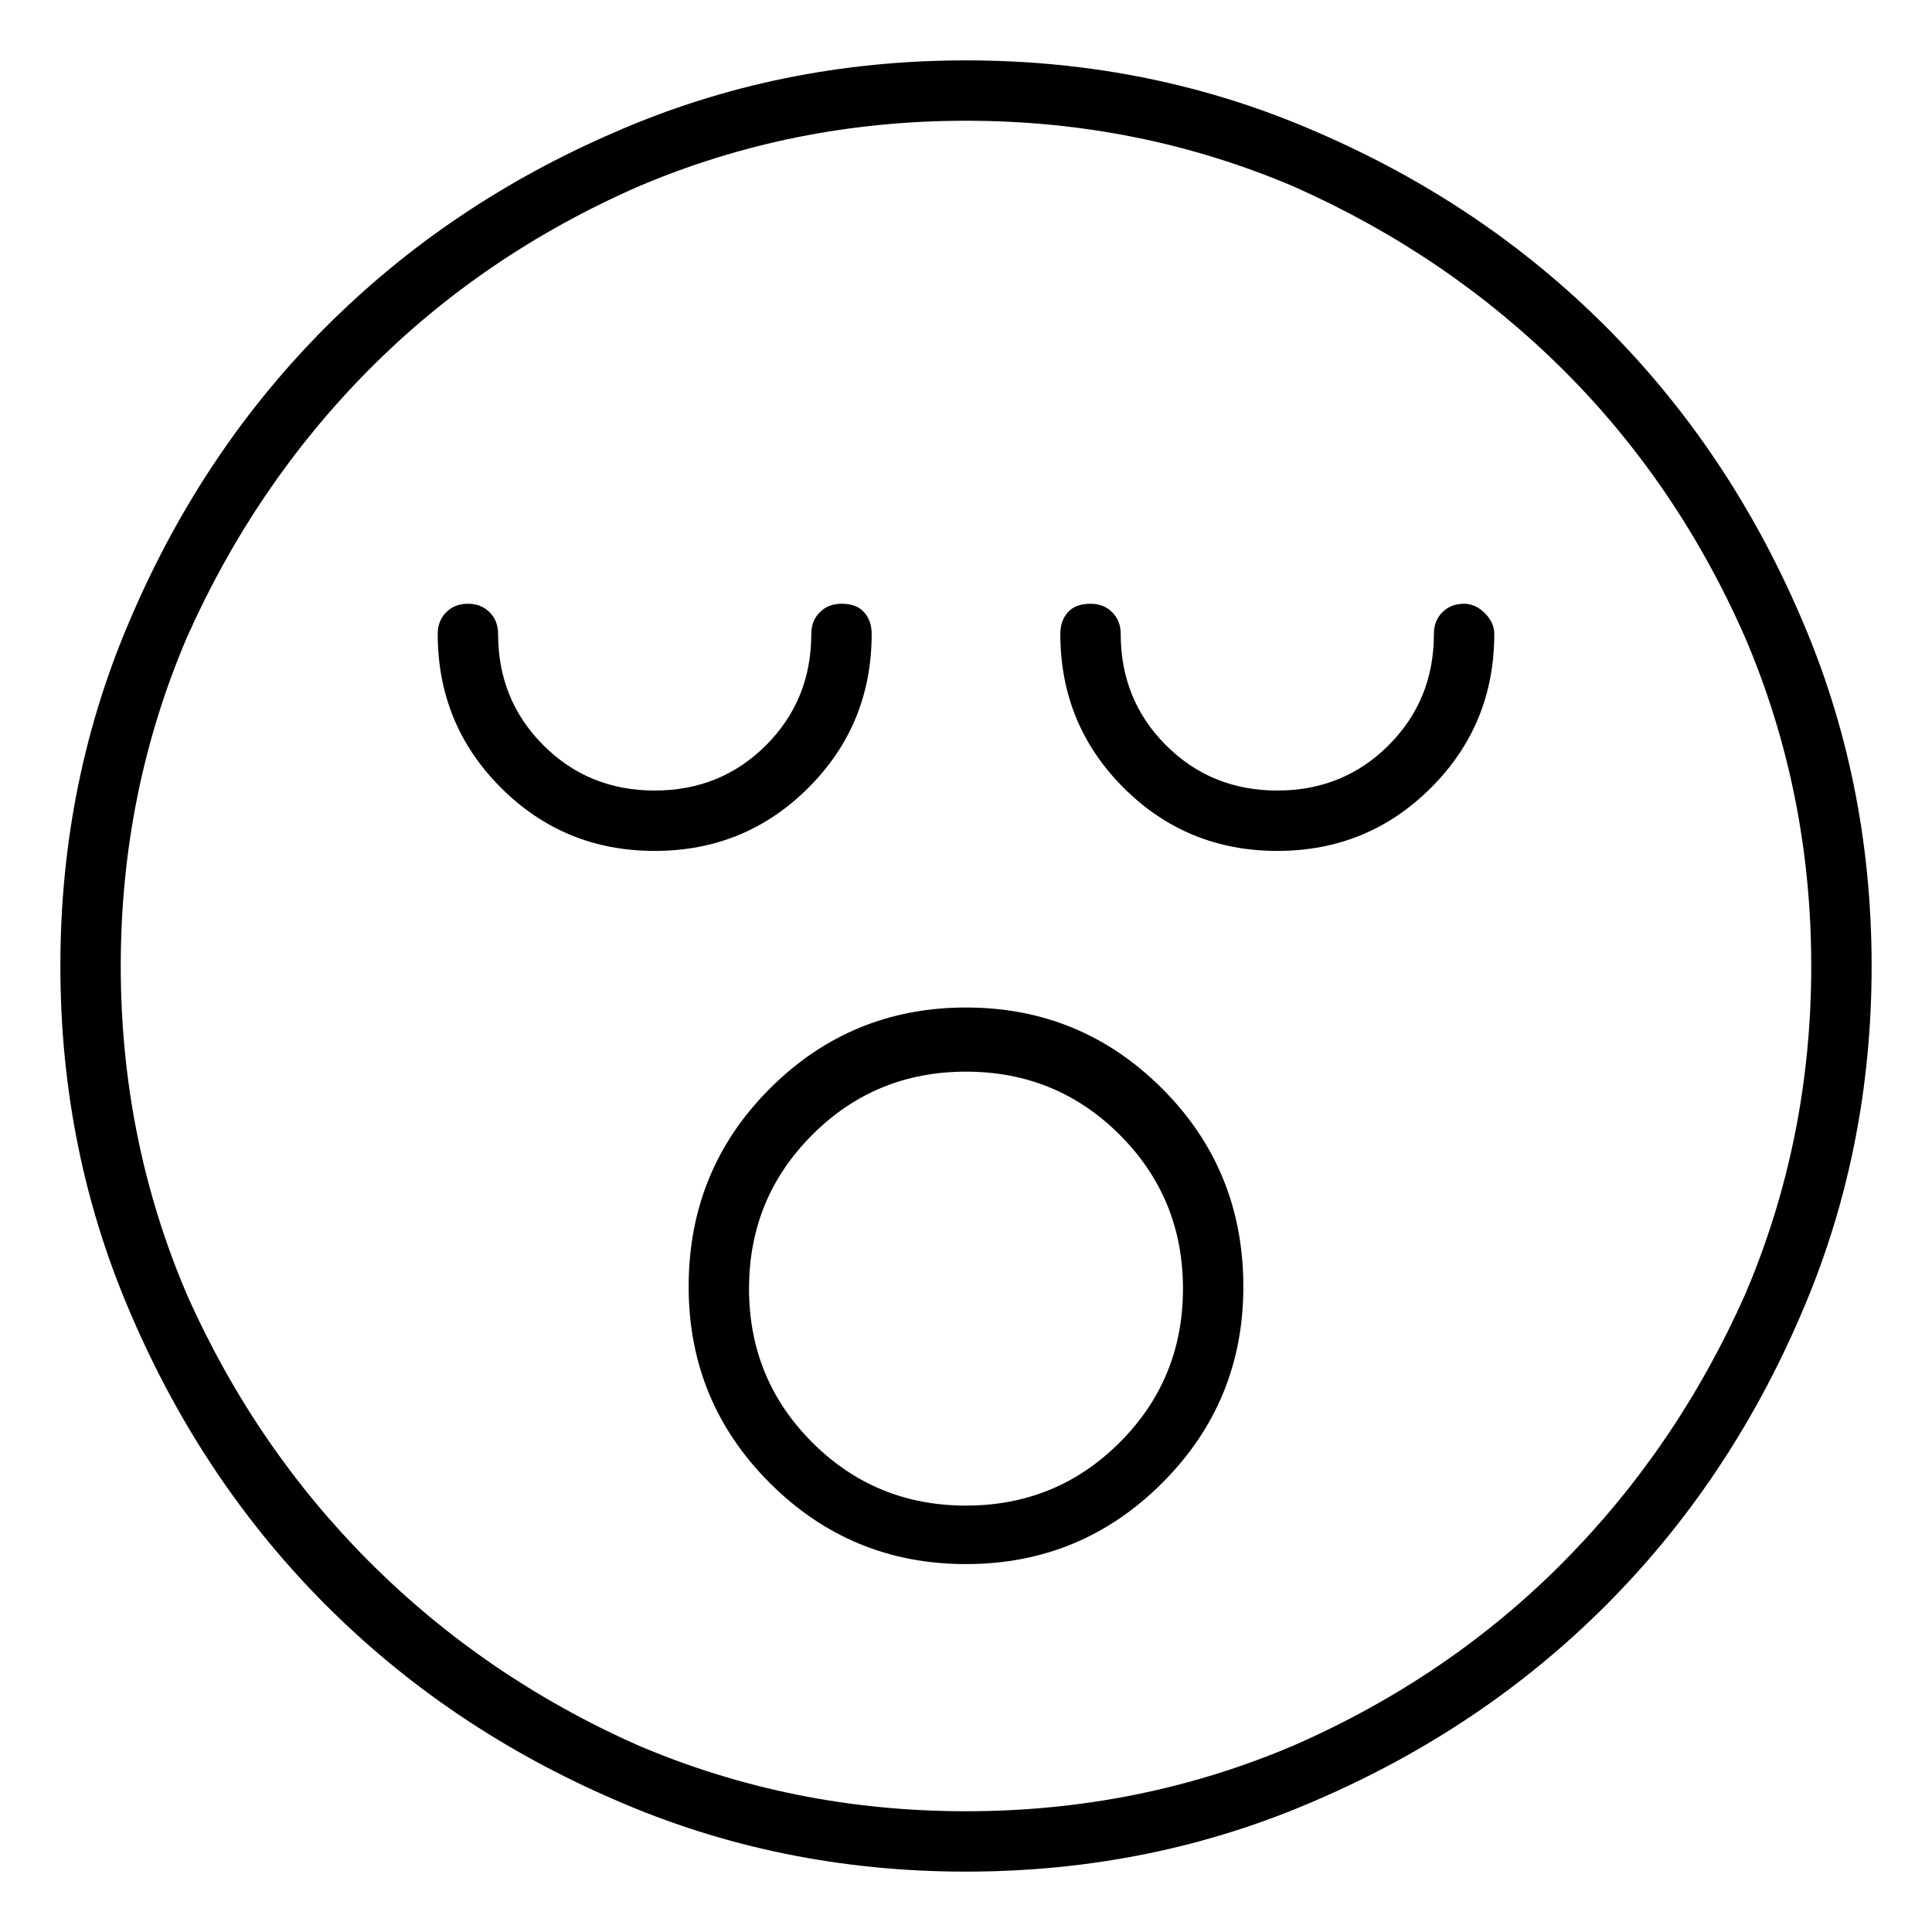 <svg viewBox="0 0 1024 1024" xmlns="http://www.w3.org/2000/svg">
  <path transform="scale(1, -1) translate(0, -960)" fill="currentColor" d="M512 928q-99 0 -186 -38q-88 -38 -153 -103t-103 -153q-38 -87 -38 -186t38 -186q38 -88 103 -153t153 -103q87 -38 186 -38t186 38q88 38 153 103t103 153q38 87 38 186t-38 186q-38 88 -103 153t-153 103q-87 38 -186 38zM512 0q-92 0 -174 35q-81 36 -142 97t-97 142 q-35 82 -35 174t35 174q36 81 96.5 142t142.5 97q82 35 174 35t174 -35q81 -36 142 -96.5t97 -142.5q35 -82 35 -174t-35 -174q-36 -81 -96.5 -142t-142.5 -97q-82 -35 -174 -35zM462 624q0 7 -4 11.5t-12 4.5q-7 0 -11.5 -4.5t-4.5 -11.5q0 -35 -24 -59t-59 -24t-59 24 t-24 59q0 7 -4.5 11.5t-11.5 4.5t-11.5 -4.5t-4.5 -11.5q0 -48 33.5 -81.5t81.5 -33.5t81.5 33.5t33.5 81.5zM776 640q-7 0 -11.5 -4.5t-4.5 -11.5q0 -35 -24 -59t-59 -24t-59 24t-24 59q0 7 -4.5 11.5t-11.5 4.5q-8 0 -12 -4.5t-4 -11.5q0 -48 33.5 -81.5t81.5 -33.5 t81.5 33.5t33.5 81.5q0 6 -5 11t-11 5zM512 426q-61 0 -104 -43t-43 -105q0 -61 43 -104t104 -43t104 43t43 104q0 62 -43 105t-104 43v0zM512 162q-48 0 -81.5 33.5t-33.5 81.5t33.5 81.5t81.5 33.5t81.5 -33.5t33.5 -81.5t-33.5 -81.5t-81.5 -33.5z" />
</svg>